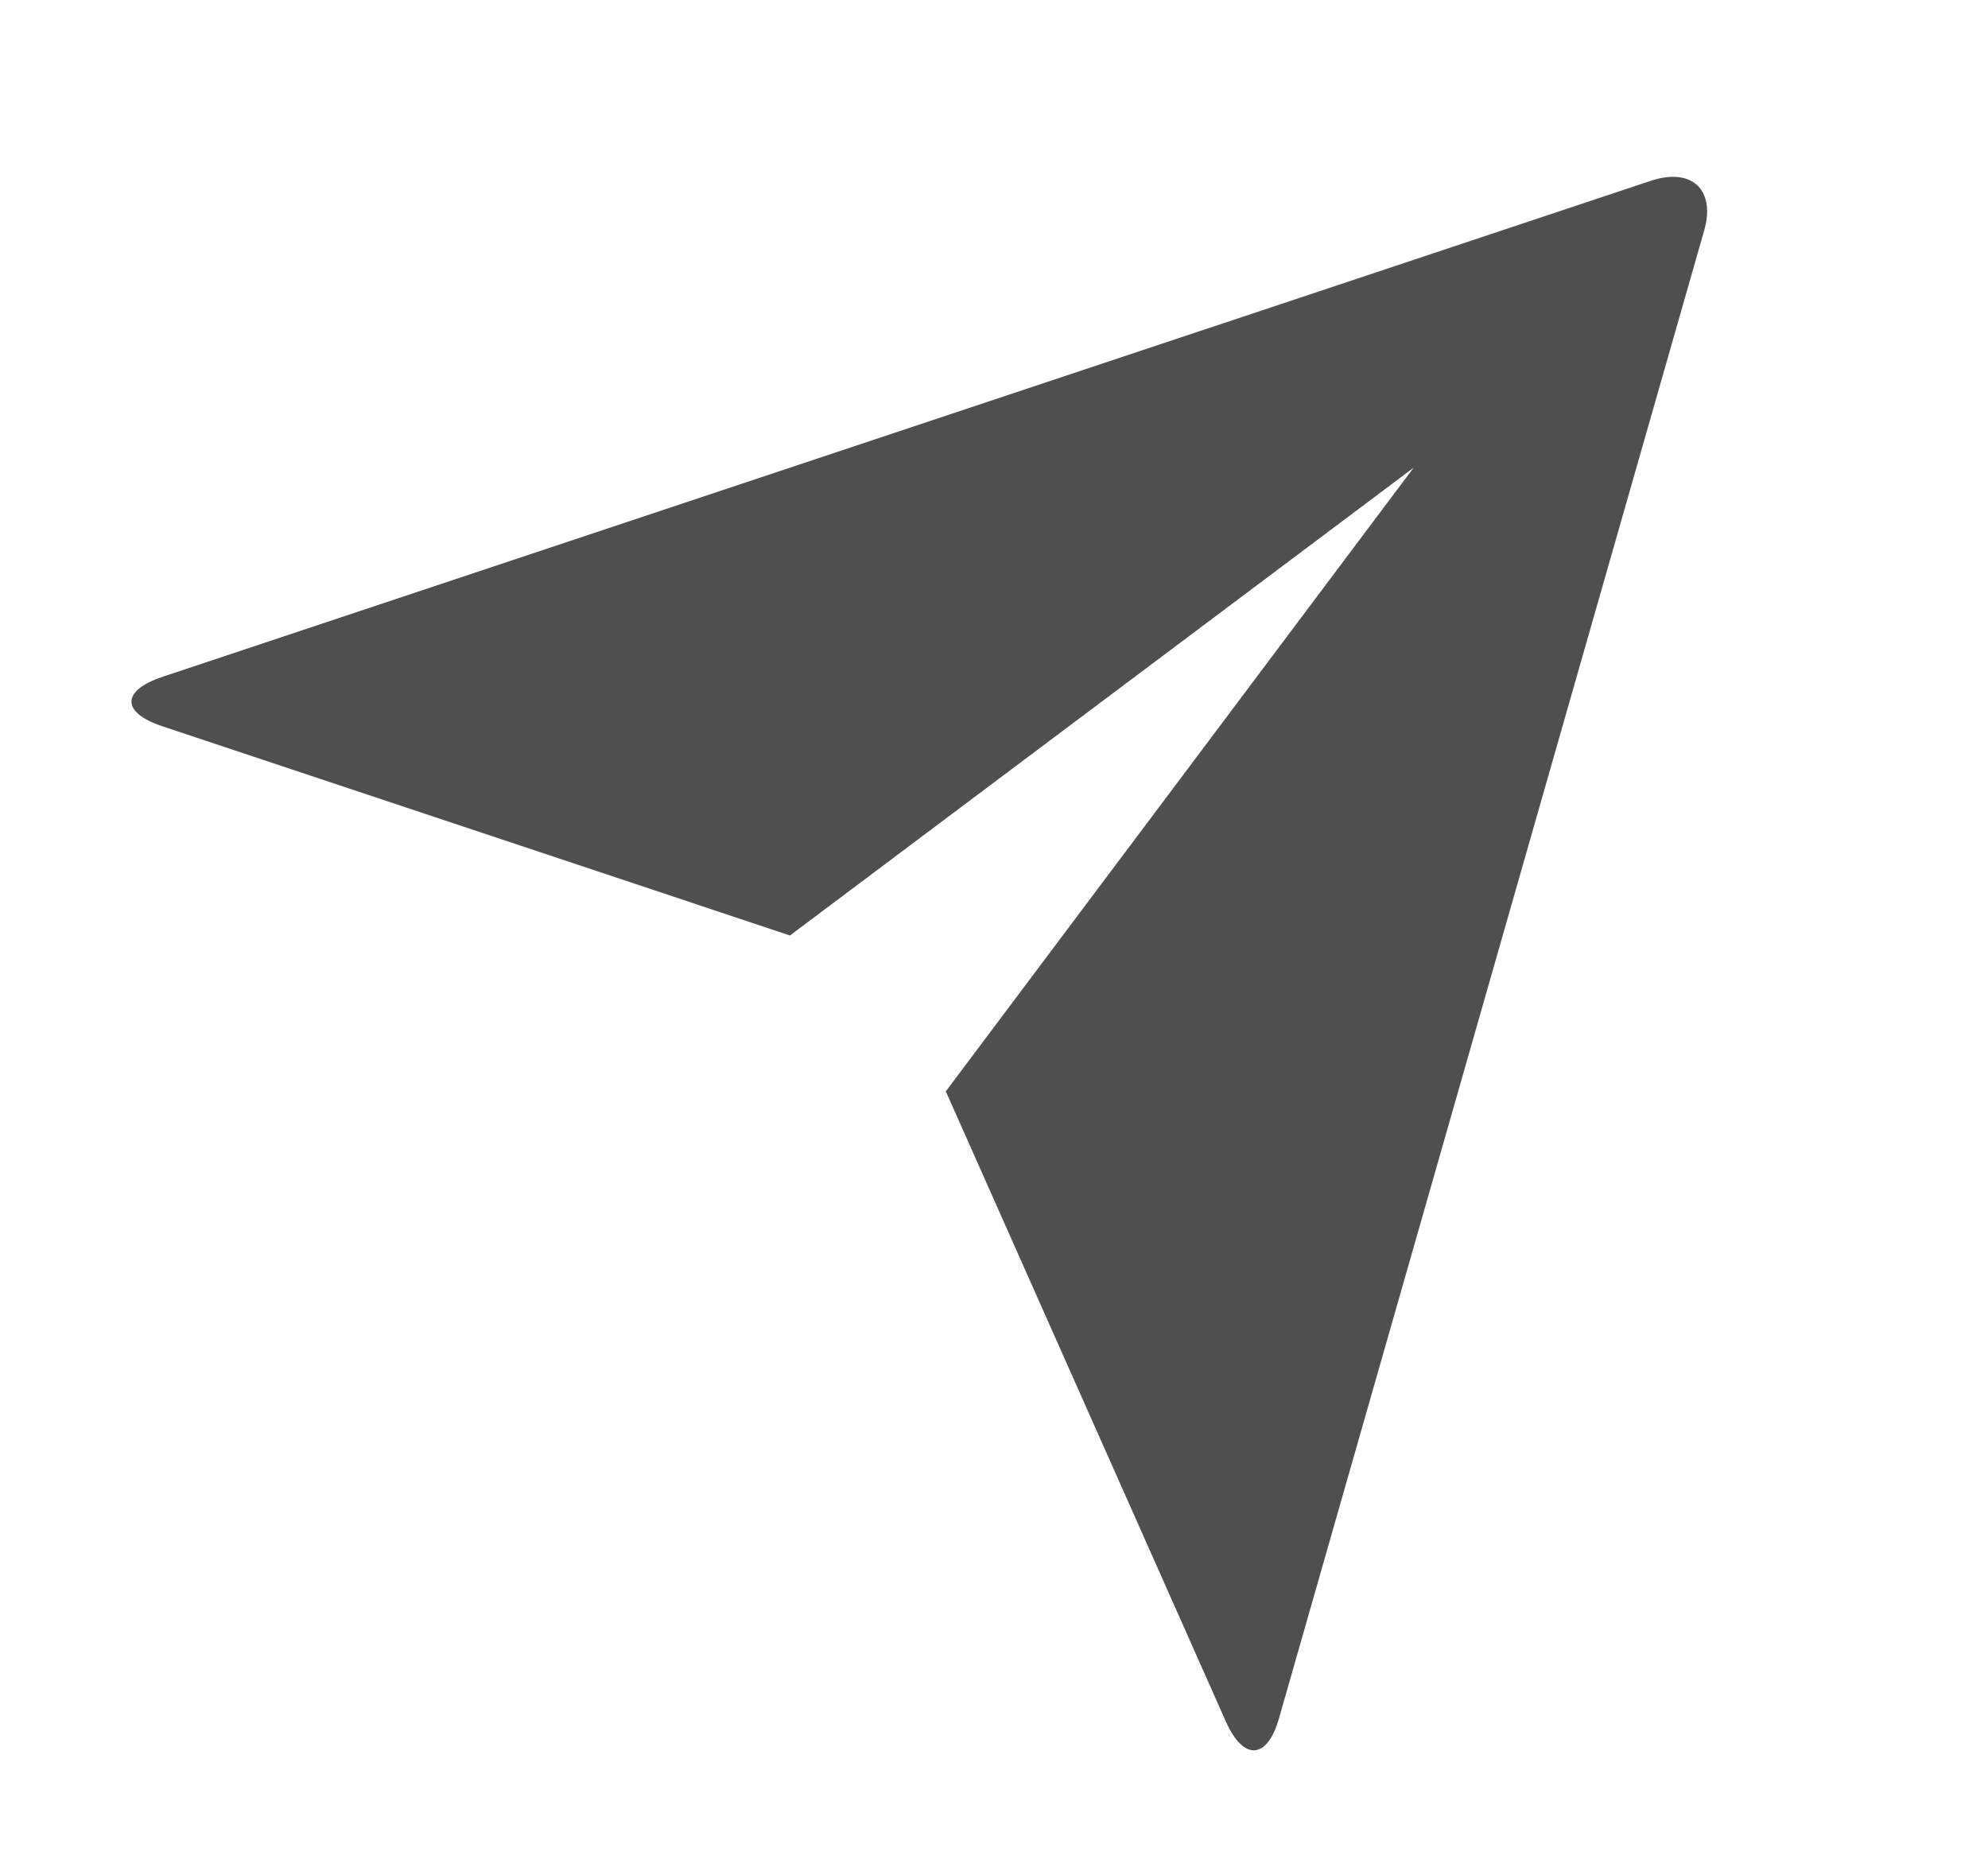 <svg width="17" height="16" viewBox="0 0 17 16" fill="none" xmlns="http://www.w3.org/2000/svg">
<path d="M1.386 6.21C1.038 6.094 1.034 5.907 1.392 5.787L14.117 1.546C14.47 1.429 14.672 1.626 14.573 1.971L10.937 14.695C10.837 15.048 10.634 15.06 10.484 14.725L8.088 9.333L12.088 4L6.755 8L1.386 6.21Z" fill="#4F4F4F"/>
</svg>
